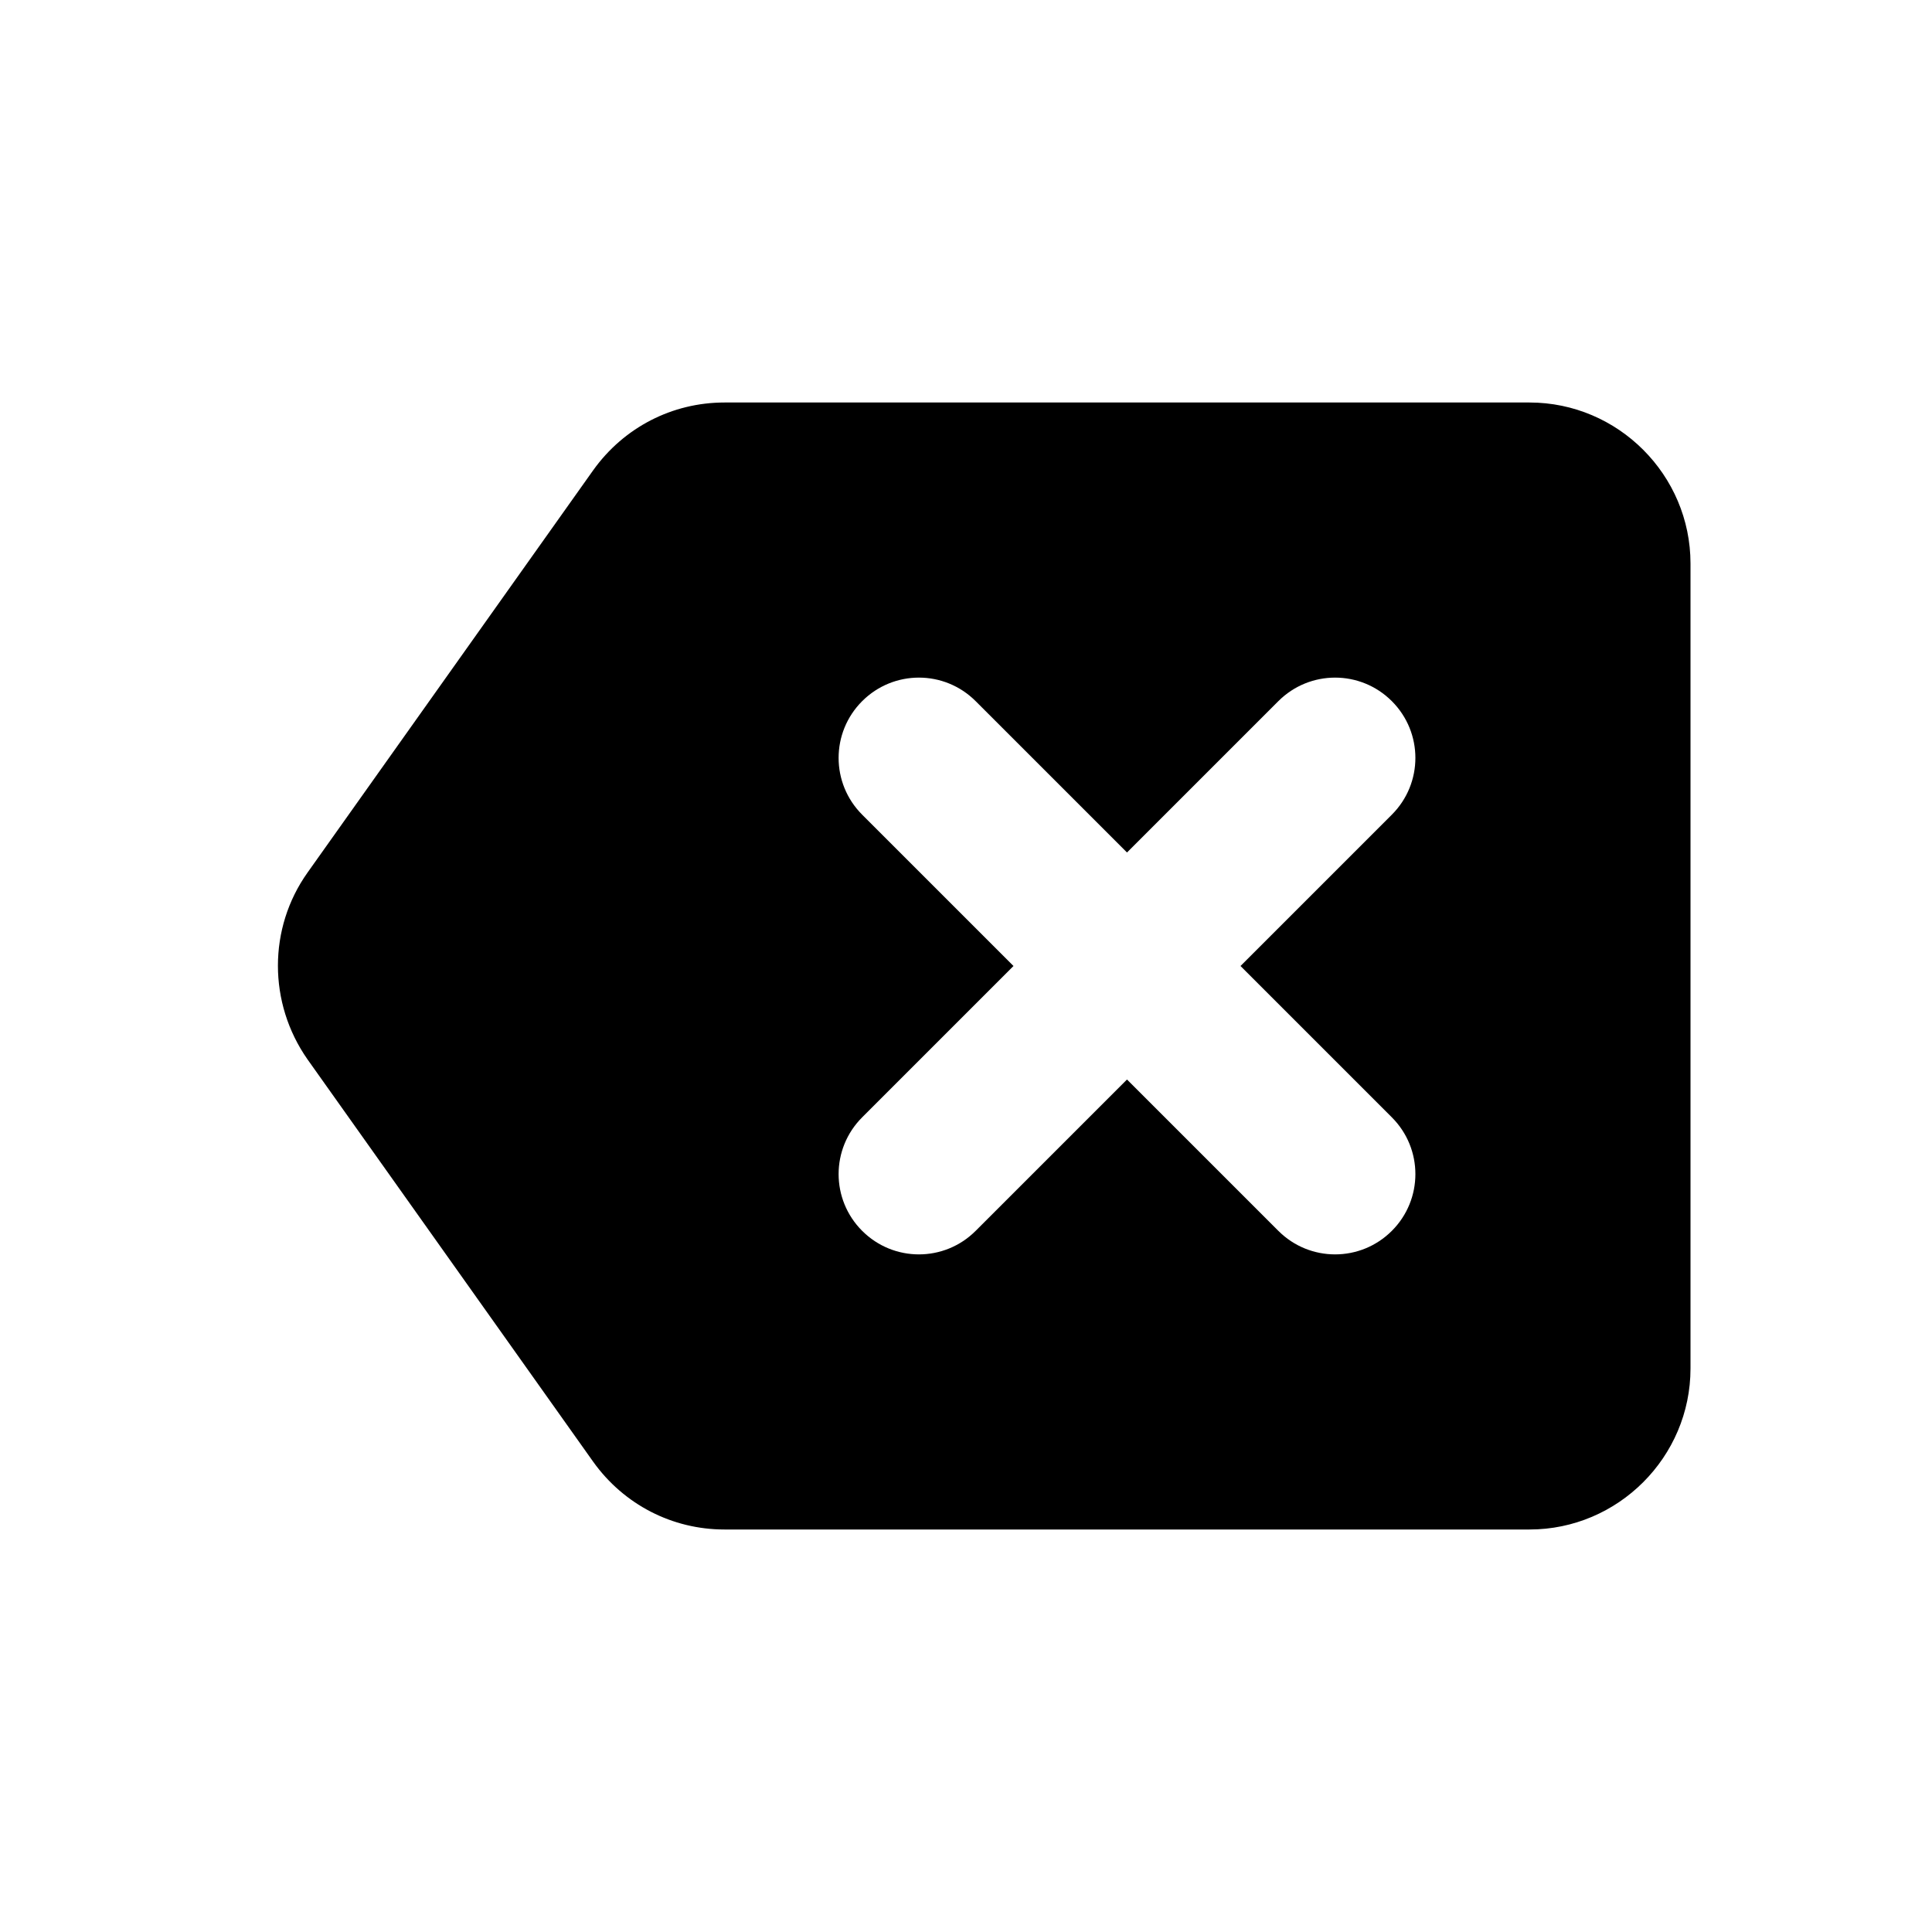 <svg xmlns="http://www.w3.org/2000/svg" enable-background="new 0 0 24 24" height="24" viewBox="0 0 24 24" width="24"><g><rect fill="none" height="24" width="24"/></g><g><path d="M19,5H9C8.35,5,7.75,5.31,7.37,5.84l-3.55,5c-0.49,0.69-0.49,1.62,0,2.32l3.55,5C7.75,18.69,8.35,19,9,19h10 c1.1,0,2-0.9,2-2V7C21,5.9,20.1,5,19,5z M17.29,15.29L17.29,15.29c-0.39,0.39-1.02,0.39-1.41,0L14,13.41l-1.88,1.88 c-0.39,0.39-1.02,0.39-1.41,0l0,0c-0.39-0.39-0.39-1.02,0-1.41L12.59,12l-1.88-1.88c-0.39-0.39-0.39-1.02,0-1.41l0,0 c0.39-0.39,1.02-0.39,1.41,0L14,10.59l1.88-1.88c0.39-0.39,1.02-0.39,1.41,0v0c0.39,0.39,0.39,1.02,0,1.41L15.41,12l1.88,1.88 C17.68,14.27,17.68,14.9,17.29,15.29z"/></g></svg>